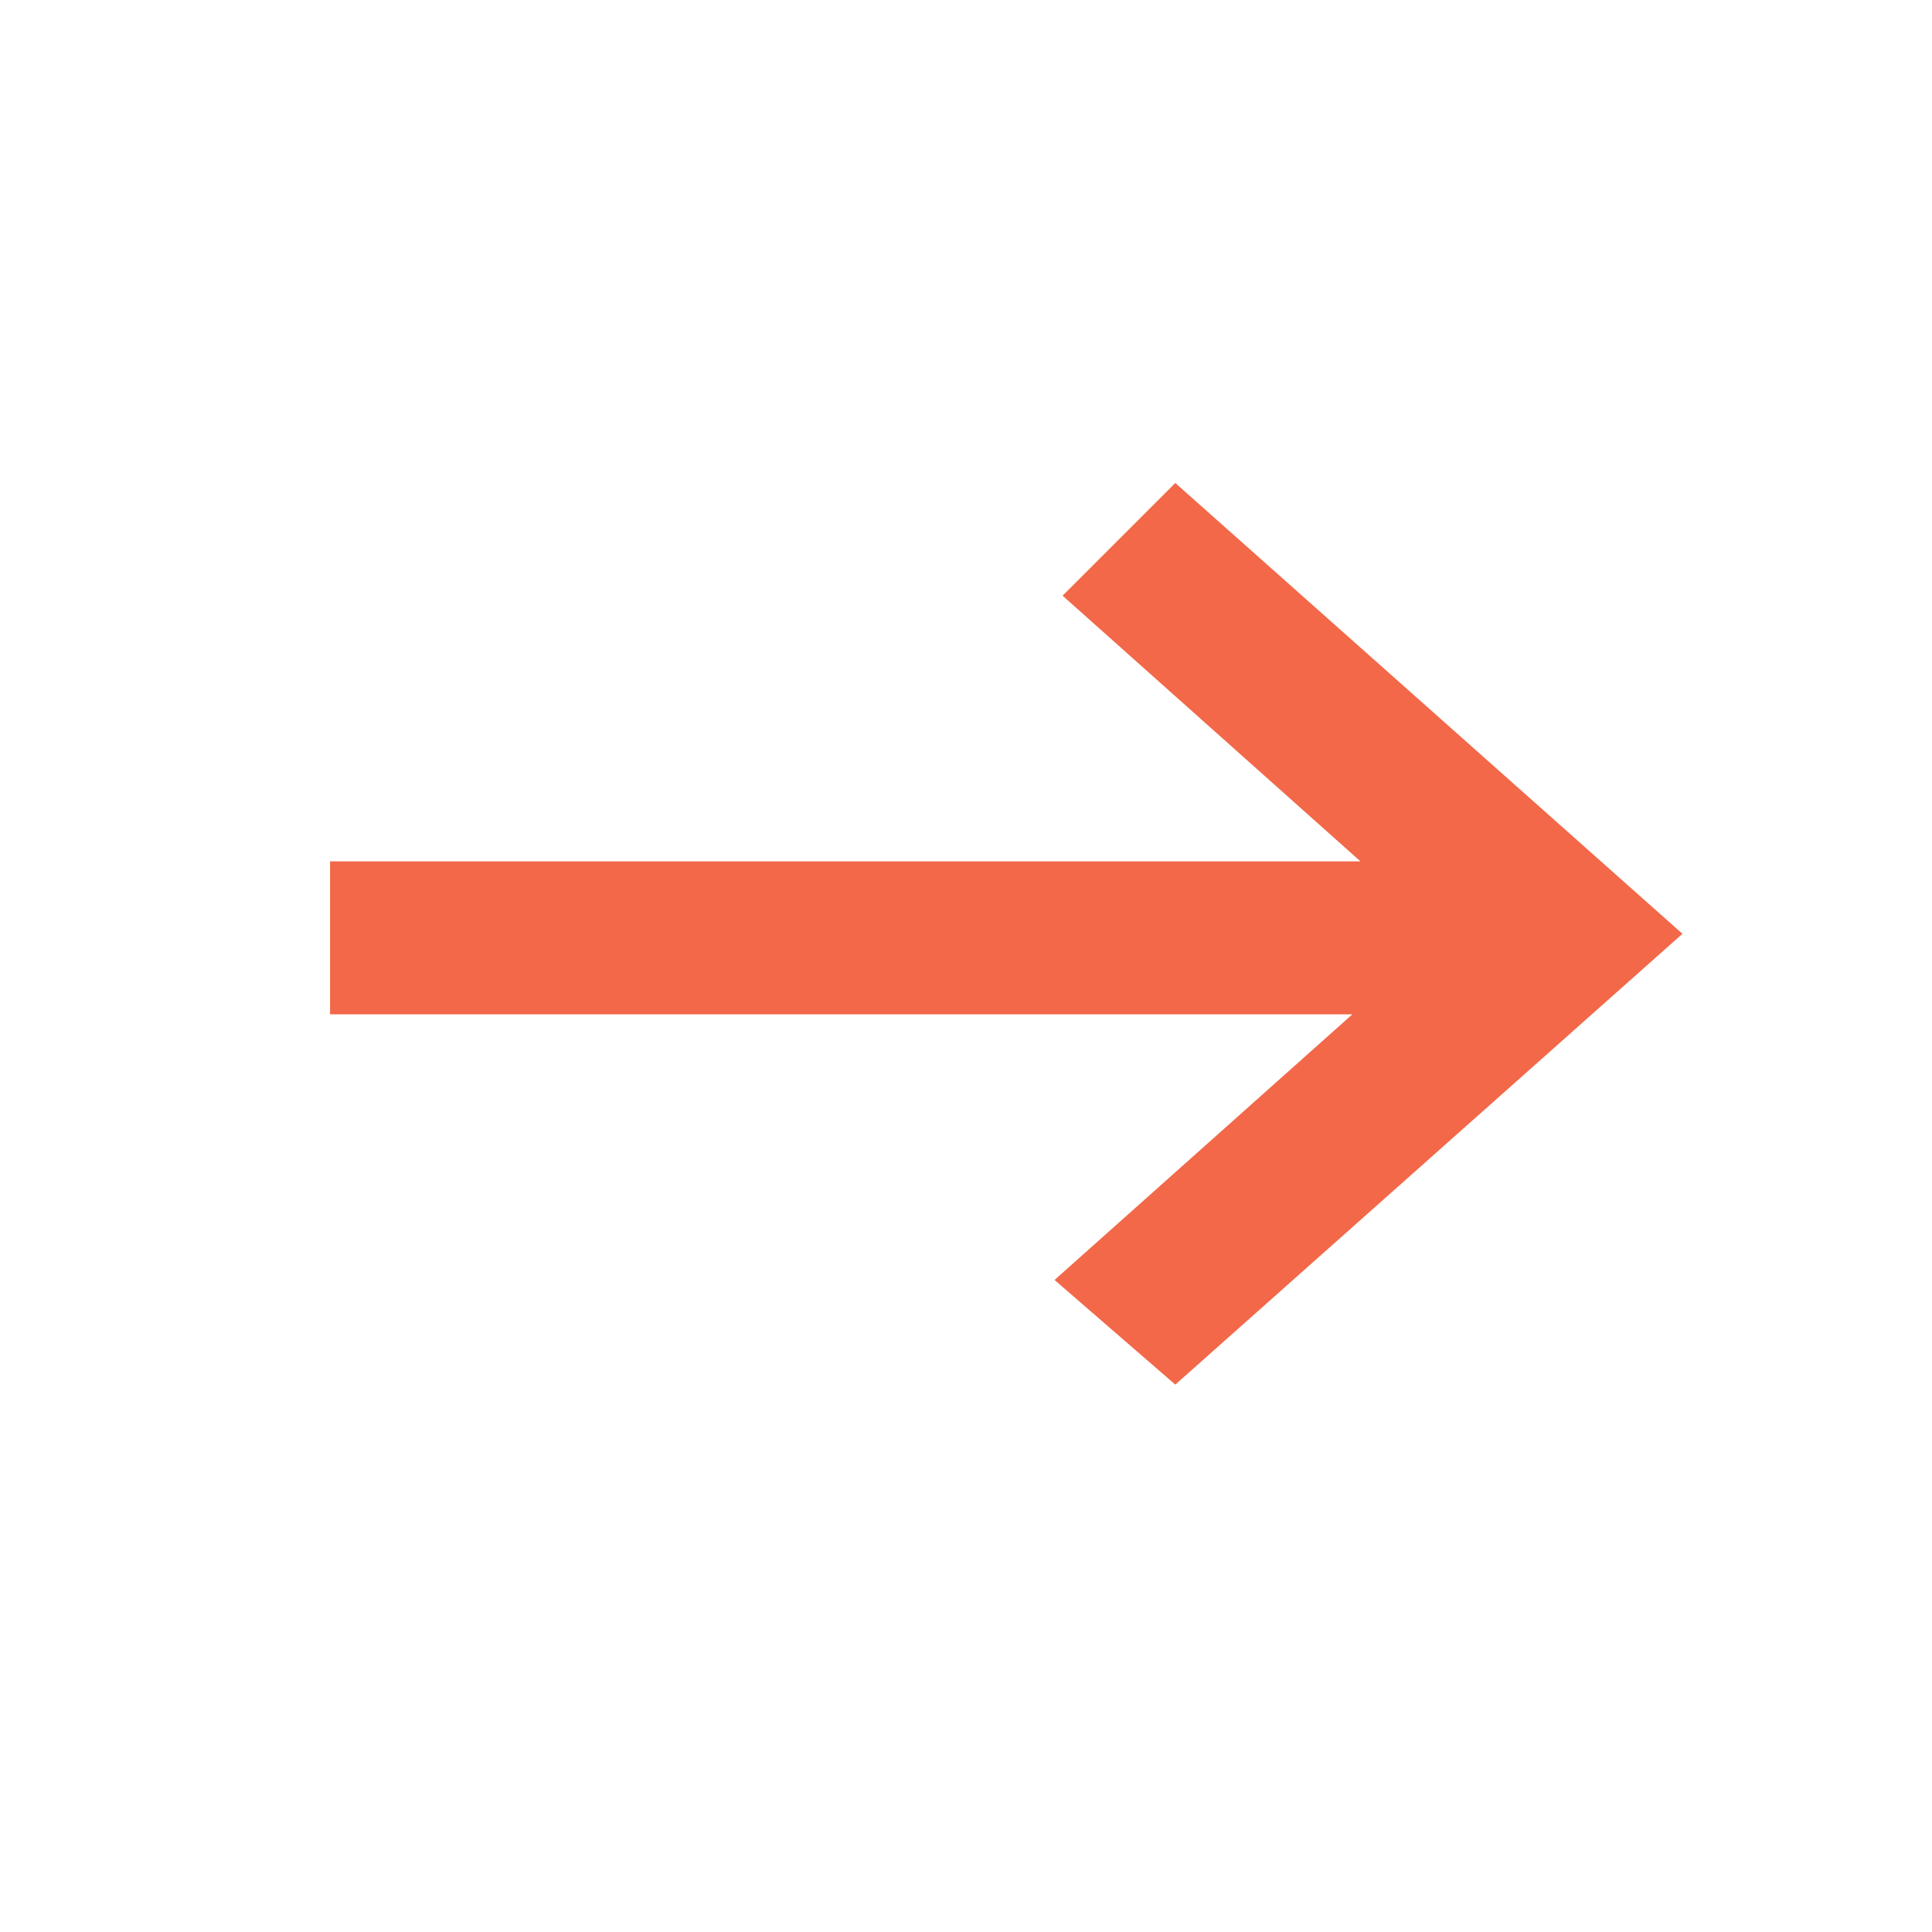 <?xml version="1.0" encoding="utf-8"?>
<!-- Generator: Adobe Illustrator 27.3.1, SVG Export Plug-In . SVG Version: 6.00 Build 0)  -->
<svg version="1.1" id="Lag_1" xmlns="http://www.w3.org/2000/svg" xmlns:xlink="http://www.w3.org/1999/xlink" x="0px" y="0px"
	 viewBox="0 0 24 24" style="enable-background:new 0 0 24 24;" xml:space="preserve">
<style type="text/css">
	.st0{fill:#F26849;}
</style>
<path class="st0" d="M14.6,17.2l-1.5-1.3l3.7-3.3H4.1v-1.9h12.8l-3.7-3.3L14.6,6l6.3,5.6L14.6,17.2z"/>
</svg>
